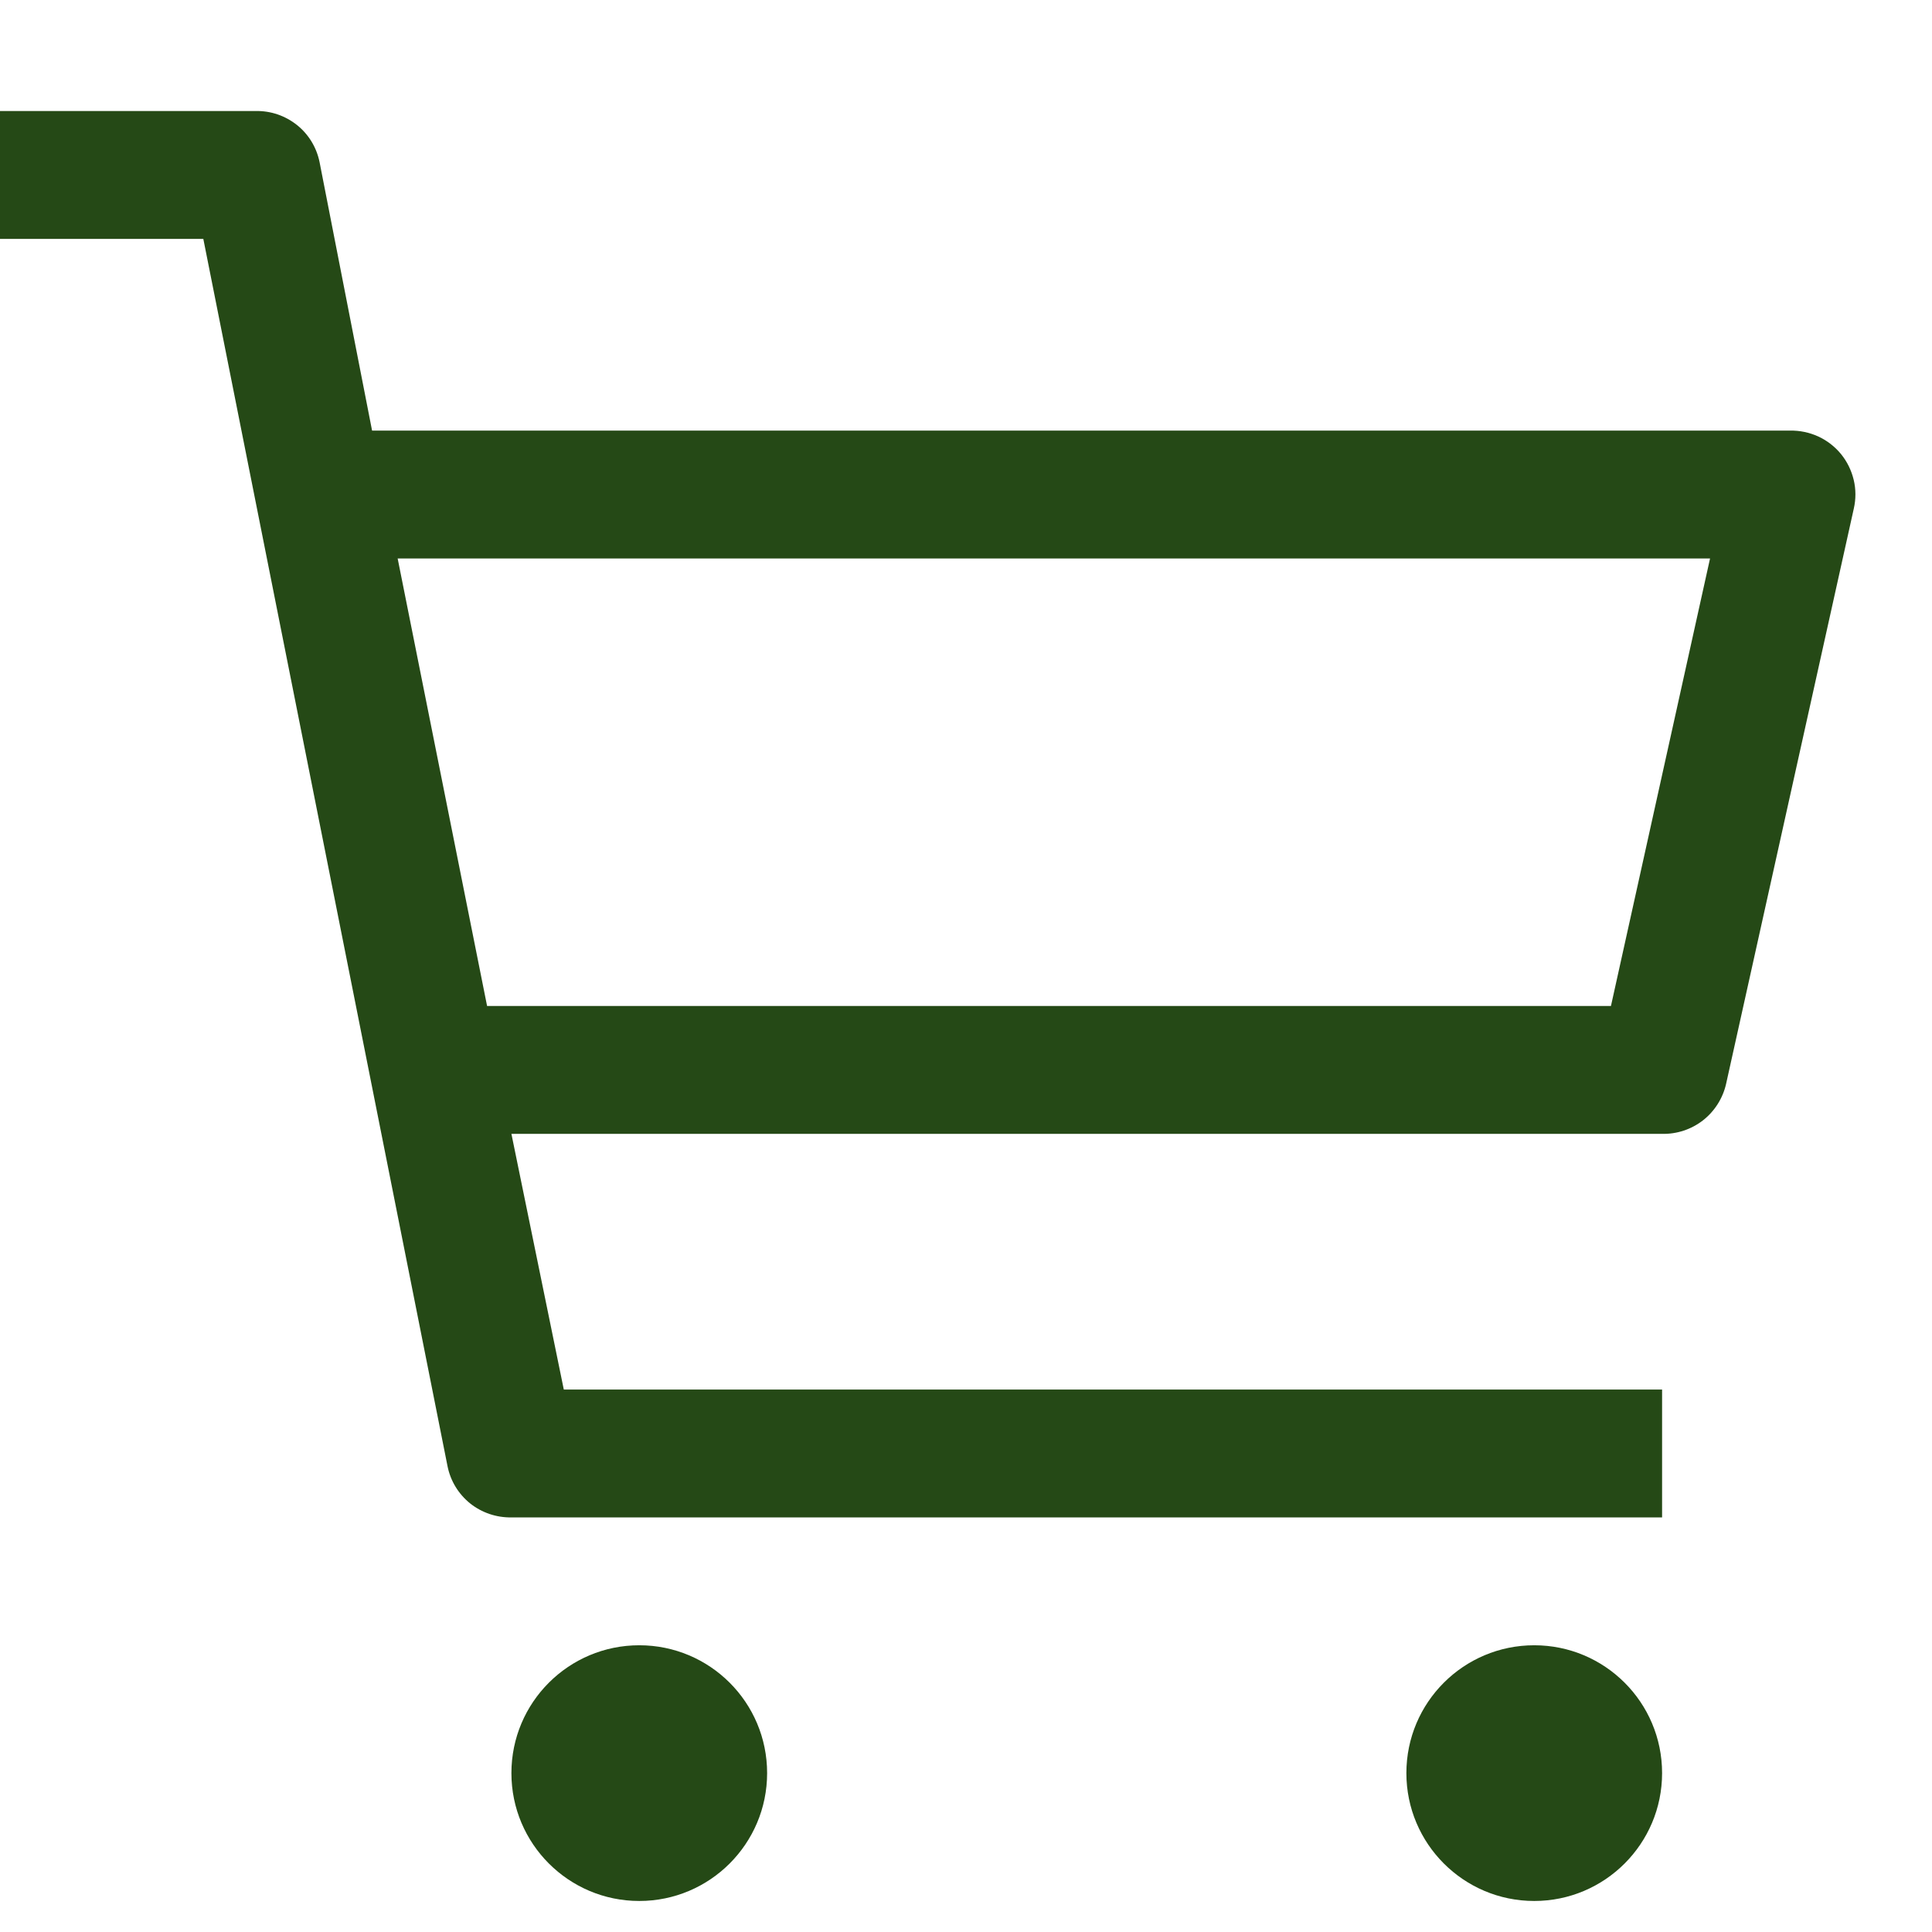 <svg width="17" height="17" viewBox="0 0 17 17" fill="none" xmlns="http://www.w3.org/2000/svg">
<path fill-rule="evenodd" clip-rule="evenodd" d="M3.274 3.789H15.75C15.835 3.787 15.92 3.805 15.998 3.84C16.076 3.876 16.145 3.929 16.199 3.995C16.253 4.061 16.291 4.139 16.311 4.222C16.331 4.305 16.331 4.392 16.312 4.475L15.188 9.538C15.159 9.665 15.087 9.778 14.985 9.858C14.882 9.938 14.755 9.98 14.625 9.977H4.5L4.961 12.227H14.625V13.352H4.5C4.368 13.354 4.24 13.311 4.137 13.229C4.034 13.146 3.964 13.031 3.938 12.902L1.789 2.102H0V0.977H2.25C2.382 0.974 2.51 1.018 2.613 1.1C2.716 1.182 2.786 1.298 2.812 1.427L3.274 3.789ZM4.286 8.852H14.175L15.047 4.914H3.499L4.286 8.852ZM5.625 16.727C6.246 16.727 6.75 16.223 6.75 15.602C6.75 14.98 6.246 14.477 5.625 14.477C5.004 14.477 4.5 14.98 4.5 15.602C4.5 16.223 5.004 16.727 5.625 16.727ZM13.5 16.727C14.121 16.727 14.625 16.223 14.625 15.602C14.625 14.98 14.121 14.477 13.5 14.477C12.879 14.477 12.375 14.98 12.375 15.602C12.375 16.223 12.879 16.727 13.5 16.727Z" fill="#254916"/>
</svg>
